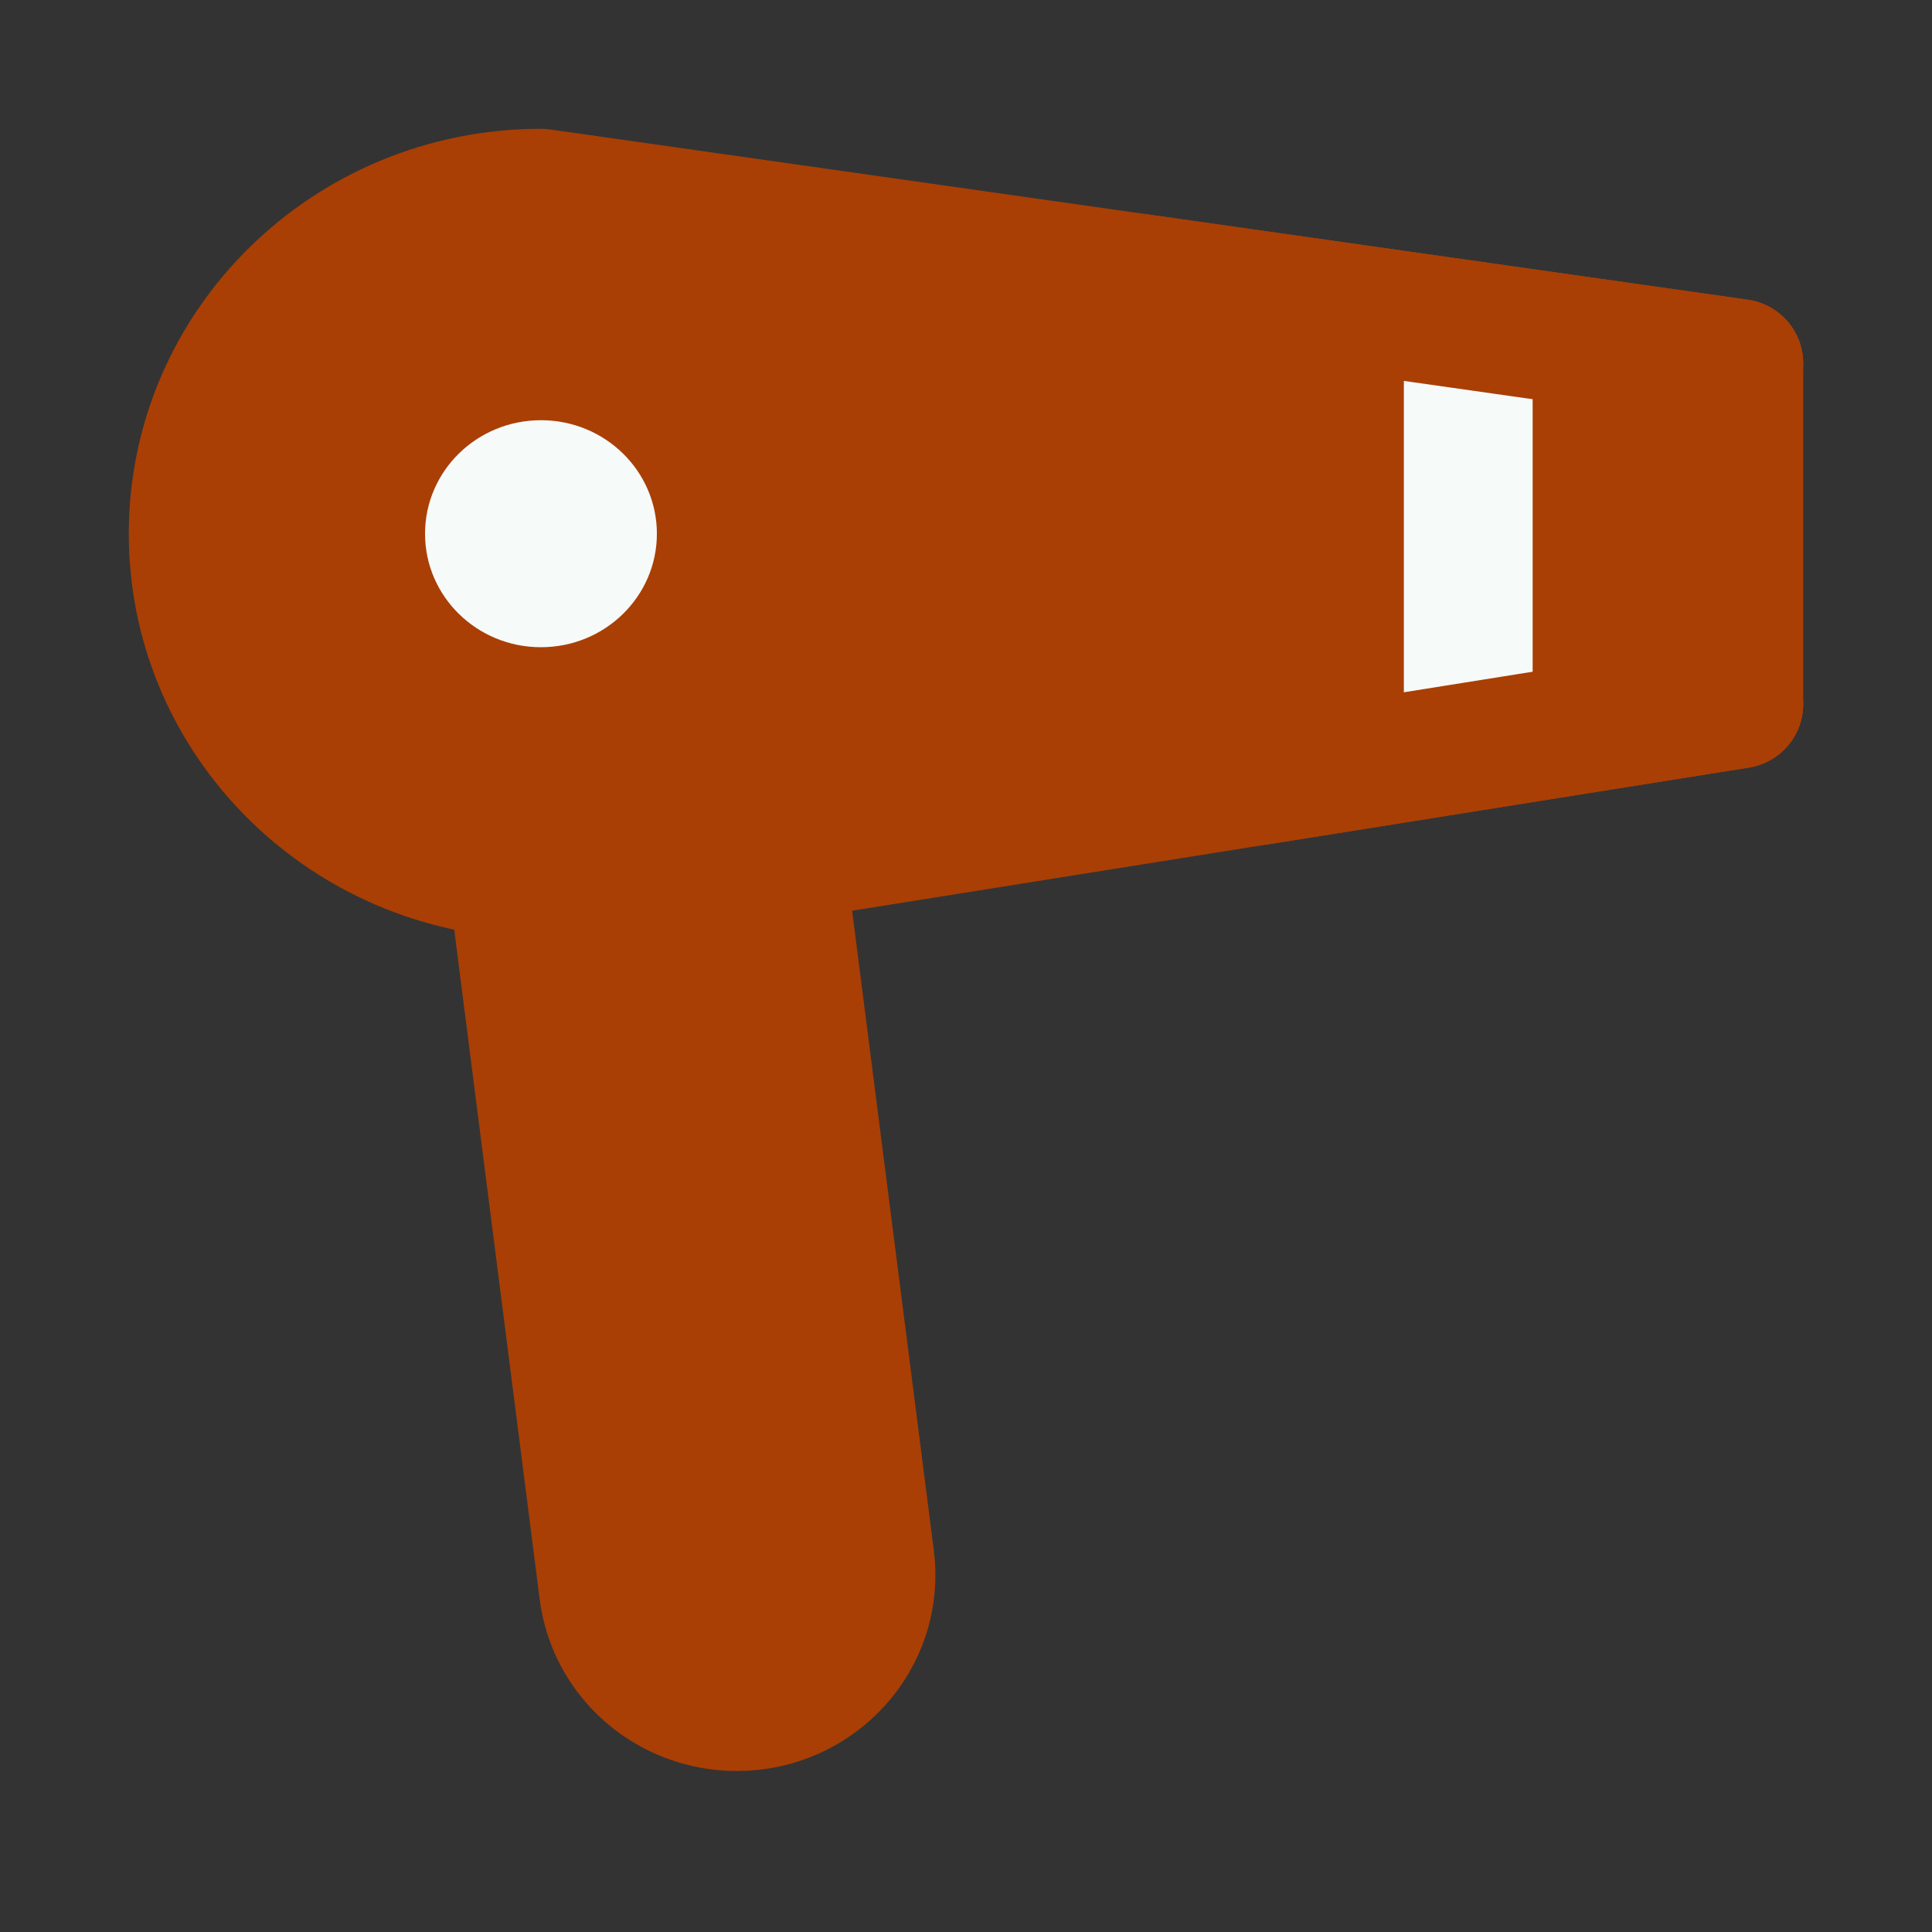 <svg width="30" height="30" viewBox="0 0 30 30" fill="none" xmlns="http://www.w3.org/2000/svg">
<rect x="0" y="0" width="30" height="30" fill="#333333" stroke="none"/>
<path d="M12.117 13.307L13.509 24.206C13.664 25.424 12.694 26.5 11.441 26.5C10.39 26.5 9.504 25.733 9.373 24.712L7.949 13.556" fill="#a93f05"/>
<path d="M12.117 13.307L13.509 24.206C13.664 25.424 12.694 26.5 11.441 26.5C10.39 26.5 9.504 25.733 9.373 24.712L7.949 13.556" stroke="#a93f05" stroke-width="2" stroke-linecap="round" stroke-linejoin="round"/>
<path d="M8.4 3C5.418 3 3 5.367 3 8.288C3 11.059 5.177 13.332 7.948 13.557C8.097 13.569 8.248 13.575 8.4 13.575C9.347 13.575 10.644 13.472 12.116 13.307L19.558 12.119L27 10.931V5.644L17.7 4.322L8.4 3Z" fill="#a93f05" stroke="#a93f05" stroke-width="2" stroke-linecap="round" stroke-linejoin="round"/>
<path d="M22.799 5.468V11.107" stroke="#F6FAF9" stroke-width="2" stroke-linecap="round" stroke-linejoin="round"/>
<path d="M27.001 10.932L19.559 12.12" stroke="#a93f05" stroke-width="2" stroke-linecap="round" stroke-linejoin="round"/>
<path d="M27.001 5.644L17.701 4.322" stroke="#a93f05" stroke-width="2" stroke-linecap="round" stroke-linejoin="round"/>
<path d="M10.2 8.288C10.2 9.261 9.394 10.05 8.4 10.05C7.405 10.05 6.6 9.261 6.6 8.288C6.6 7.314 7.405 6.525 8.4 6.525C9.394 6.525 10.2 7.314 10.2 8.288Z" fill="#F6FAF9"/>
</svg>
